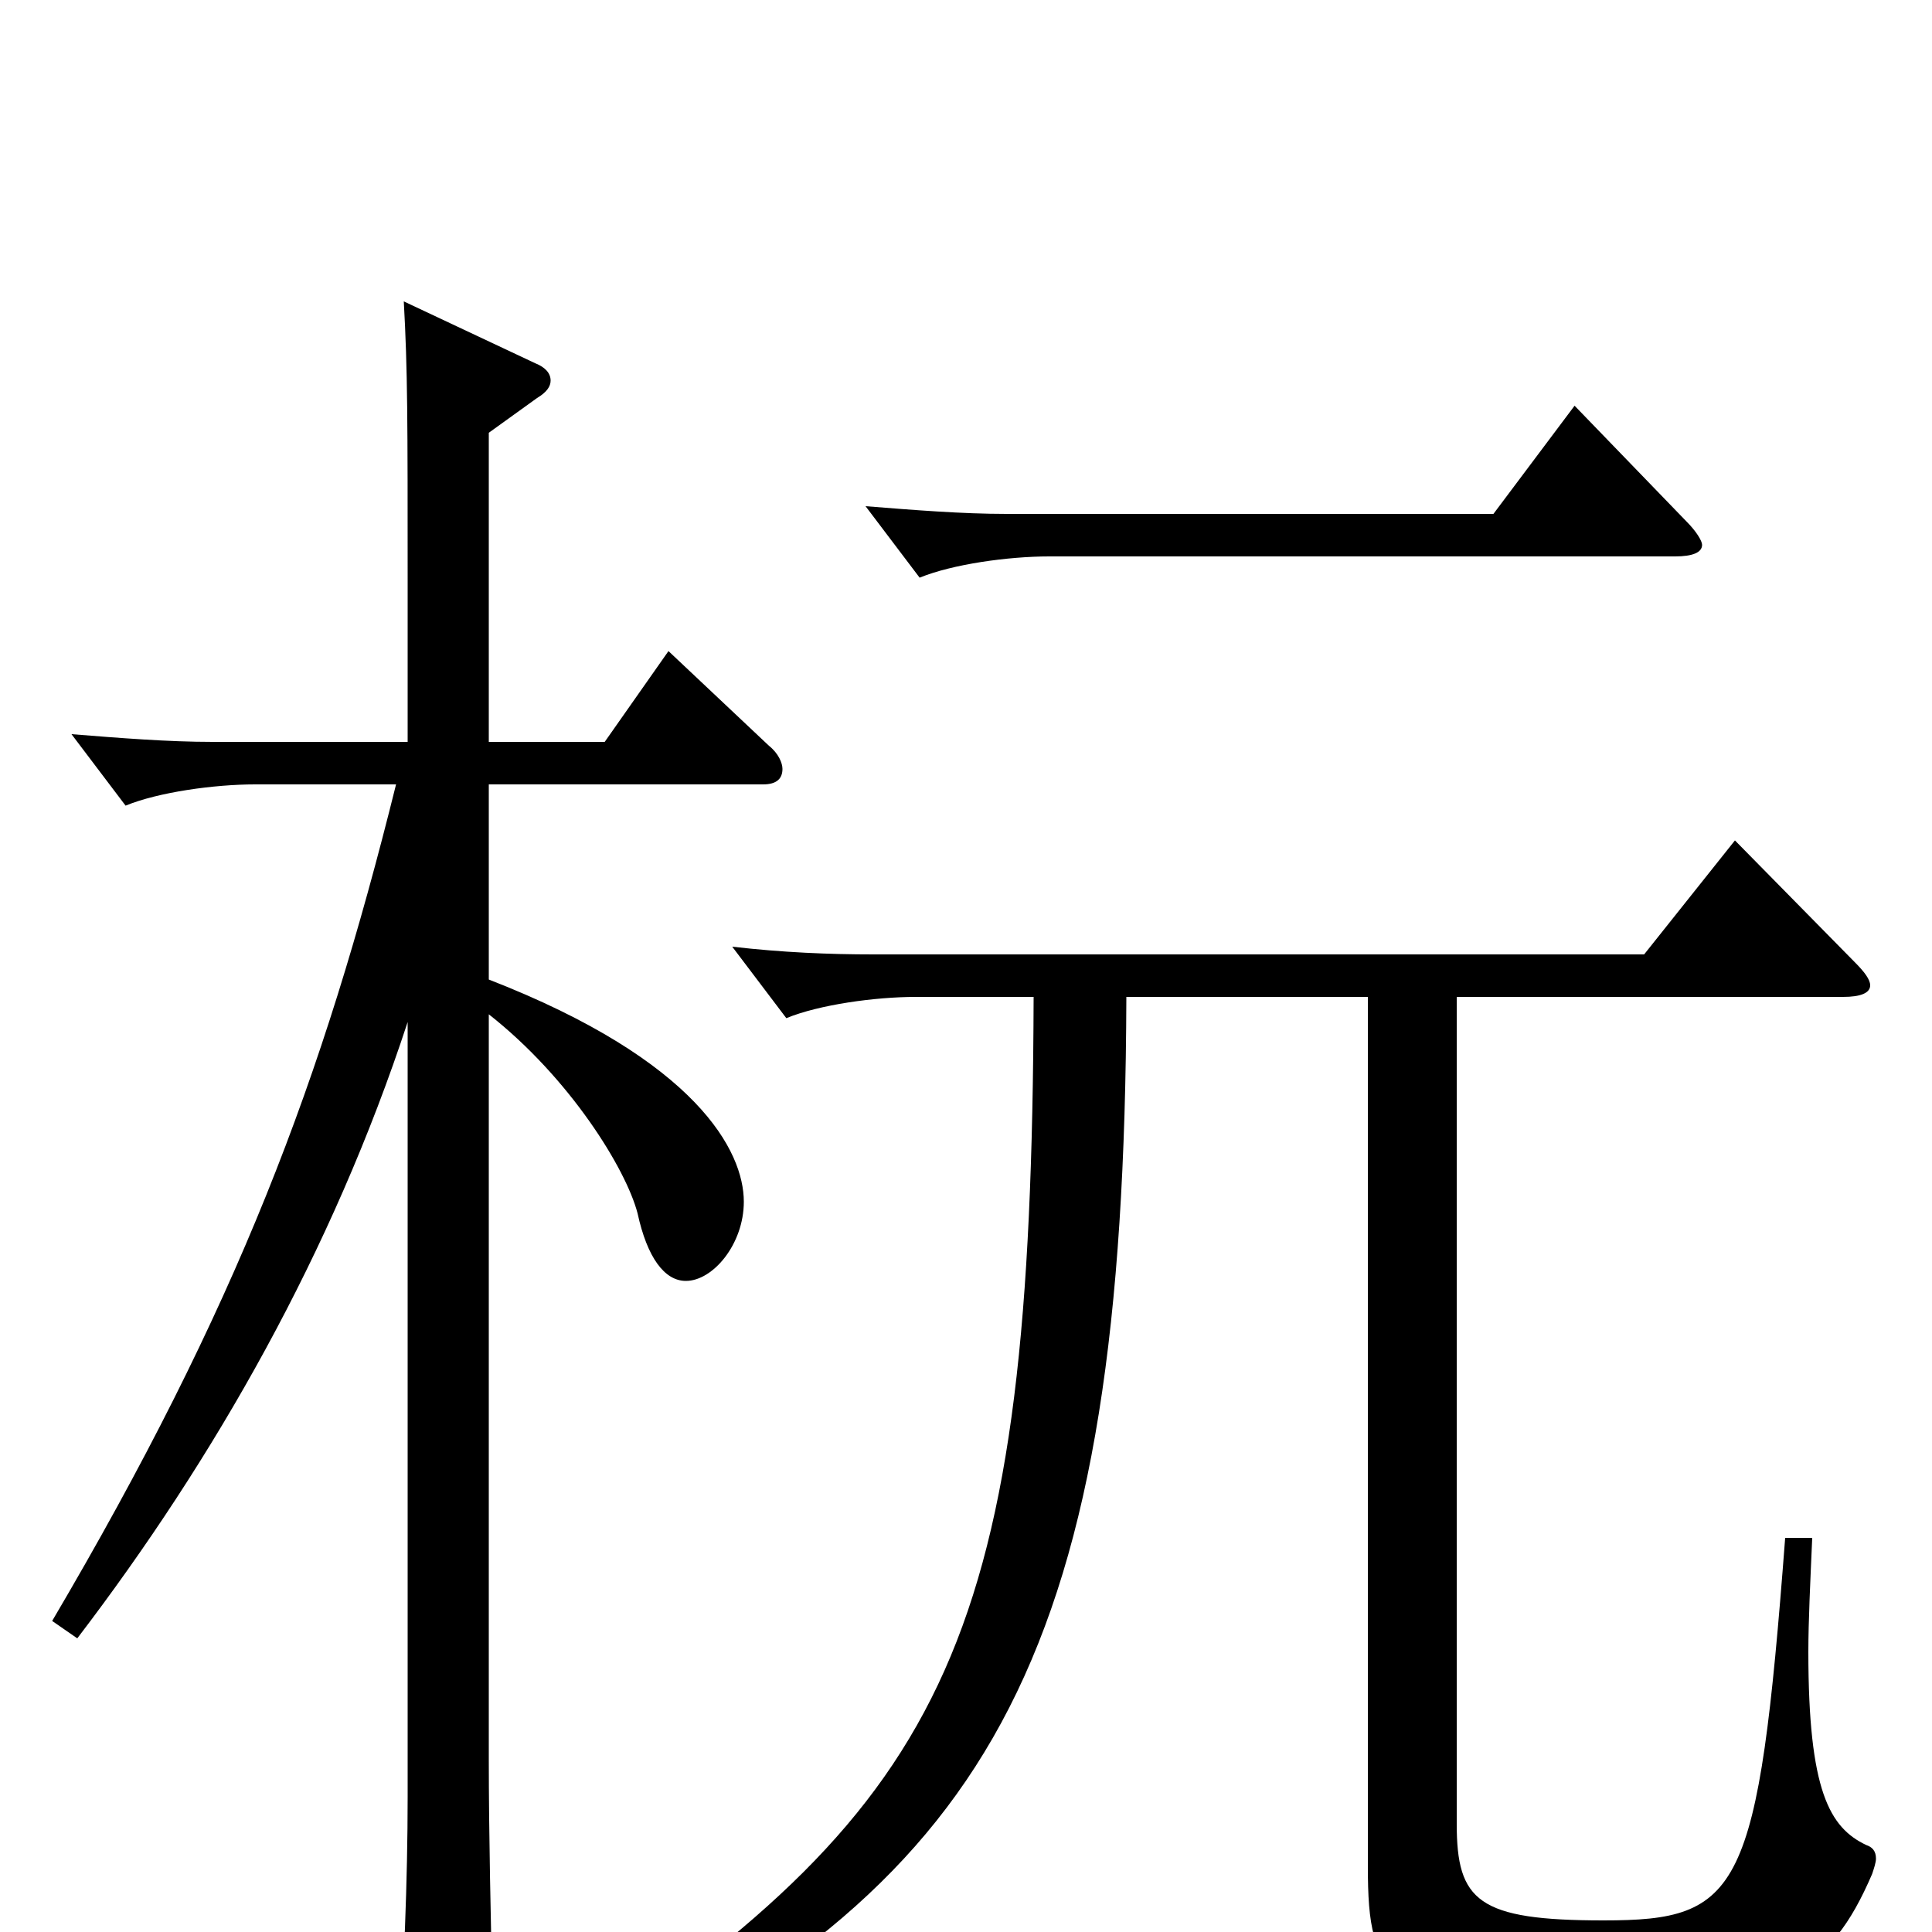 <svg xmlns="http://www.w3.org/2000/svg" viewBox="0 -1000 1000 1000">
	<path fill="#000000" d="M815 -790L773 -734H521C498 -734 473 -736 448 -738L476 -701C493 -708 522 -712 543 -712H867C876 -712 881 -714 881 -718C881 -720 878 -725 873 -730ZM708 -484V-34C708 26 718 36 827 36C922 36 947 21 969 -30C970 -33 971 -36 971 -38C971 -42 969 -44 966 -45C947 -54 936 -73 936 -145C936 -161 937 -181 938 -204H924C910 -20 901 -6 830 -6C765 -6 754 -16 754 -56V-484H954C963 -484 968 -486 968 -490C968 -493 965 -497 960 -502L898 -565L851 -506H452C429 -506 405 -507 379 -510L407 -473C424 -480 453 -484 474 -484H535C534 -152 493 -69 295 64L302 77C516 -28 582 -146 583 -484ZM253 -776L278 -794C283 -797 285 -800 285 -803C285 -807 282 -810 277 -812L209 -844C211 -808 211 -783 211 -698V-616H110C87 -616 62 -618 37 -620L65 -583C82 -590 111 -594 132 -594H205C167 -441 123 -324 27 -161L40 -152C111 -245 172 -352 211 -471V-70C211 -27 209 23 206 62V66C206 74 208 77 212 77C216 77 221 75 228 71C250 58 255 53 255 37C254 -7 253 -52 253 -89V-475C295 -442 324 -395 330 -372C335 -349 344 -337 355 -337C369 -337 385 -356 385 -378C385 -404 361 -451 253 -493V-594H395C402 -594 405 -597 405 -602C405 -605 403 -610 398 -614L346 -663L313 -616H253Z"/>
</svg>